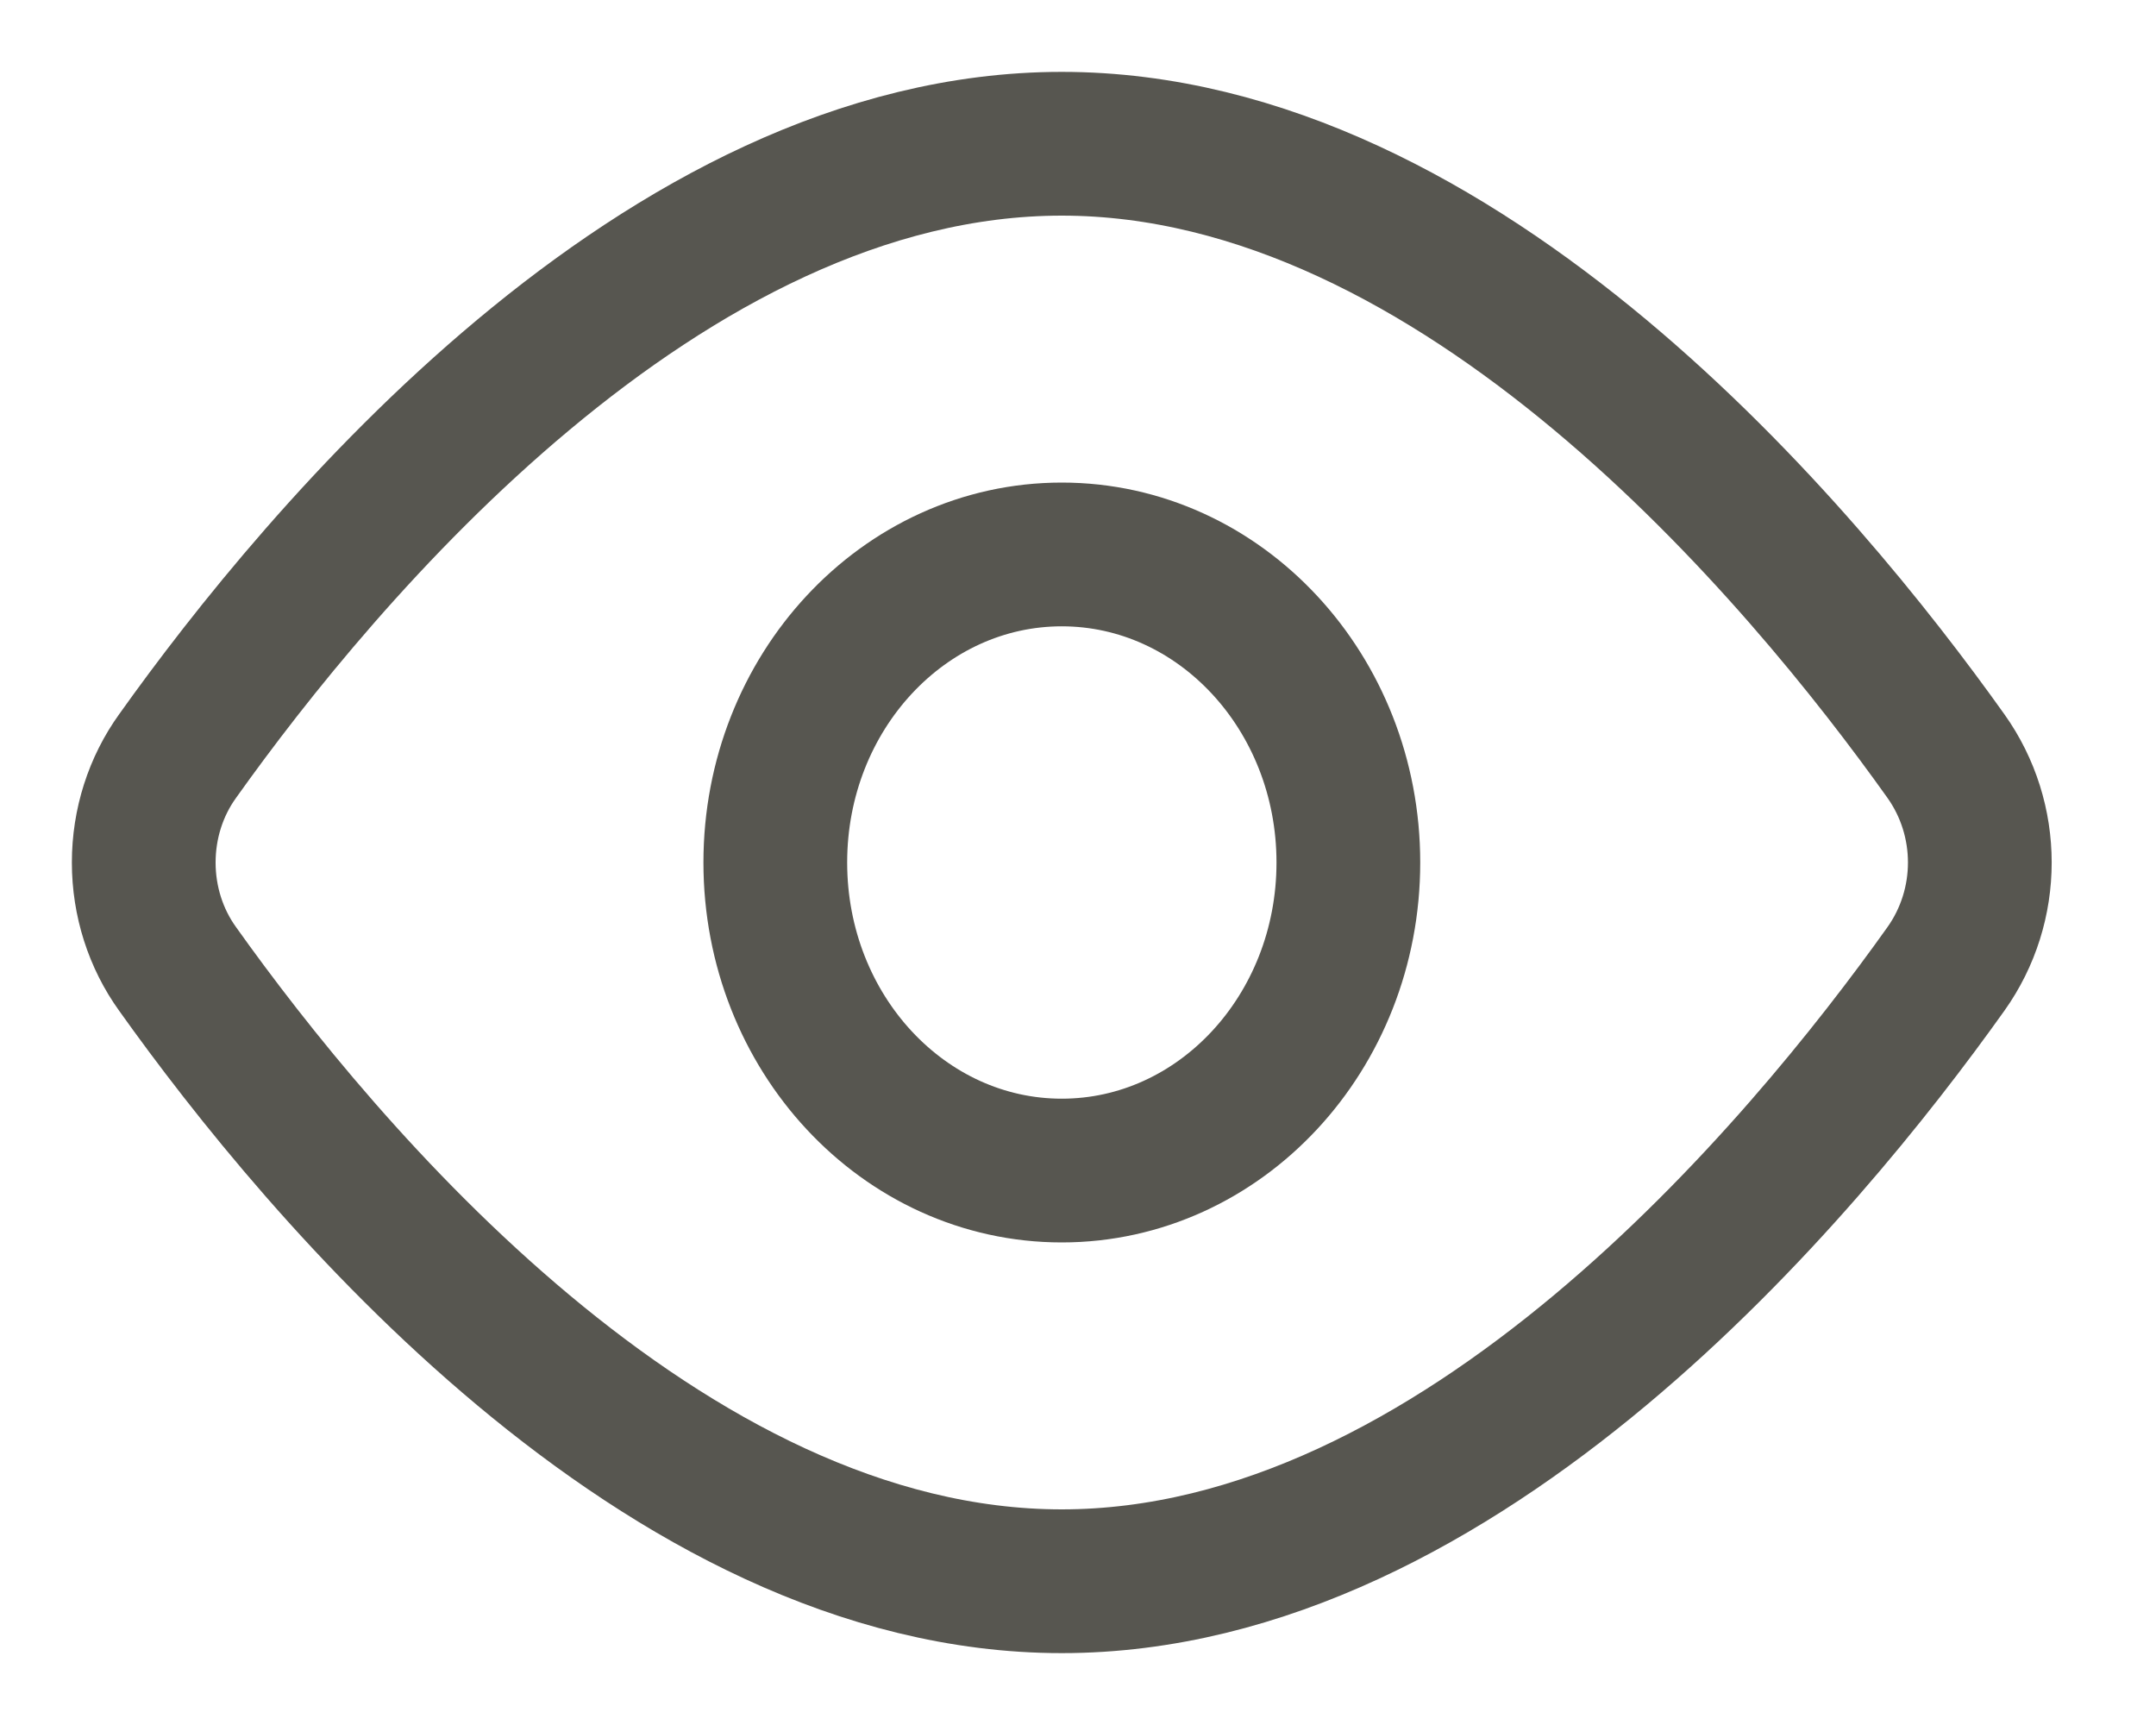 <svg width="15" height="12" viewBox="0 0 15 12" fill="none" xmlns="http://www.w3.org/2000/svg">
<path d="M13.538 5.259C13.853 5.701 13.853 6.299 13.538 6.741C12.546 8.134 10.166 11 7.387 11C4.609 11 2.228 8.134 1.236 6.741C1.083 6.529 1 6.269 1 6C1 5.731 1.083 5.471 1.236 5.259C2.228 3.866 4.609 1 7.387 1C10.166 1 12.546 3.866 13.538 5.259V5.259Z" stroke="#575650" strokeLinecap="round" strokeLinejoin="round"/>
<path d="M7.387 8.143C8.488 8.143 9.381 7.184 9.381 6C9.381 4.817 8.488 3.857 7.387 3.857C6.287 3.857 5.394 4.817 5.394 6C5.394 7.184 6.287 8.143 7.387 8.143Z" stroke="#575650" strokeLinecap="round" strokeLinejoin="round"/>
</svg>